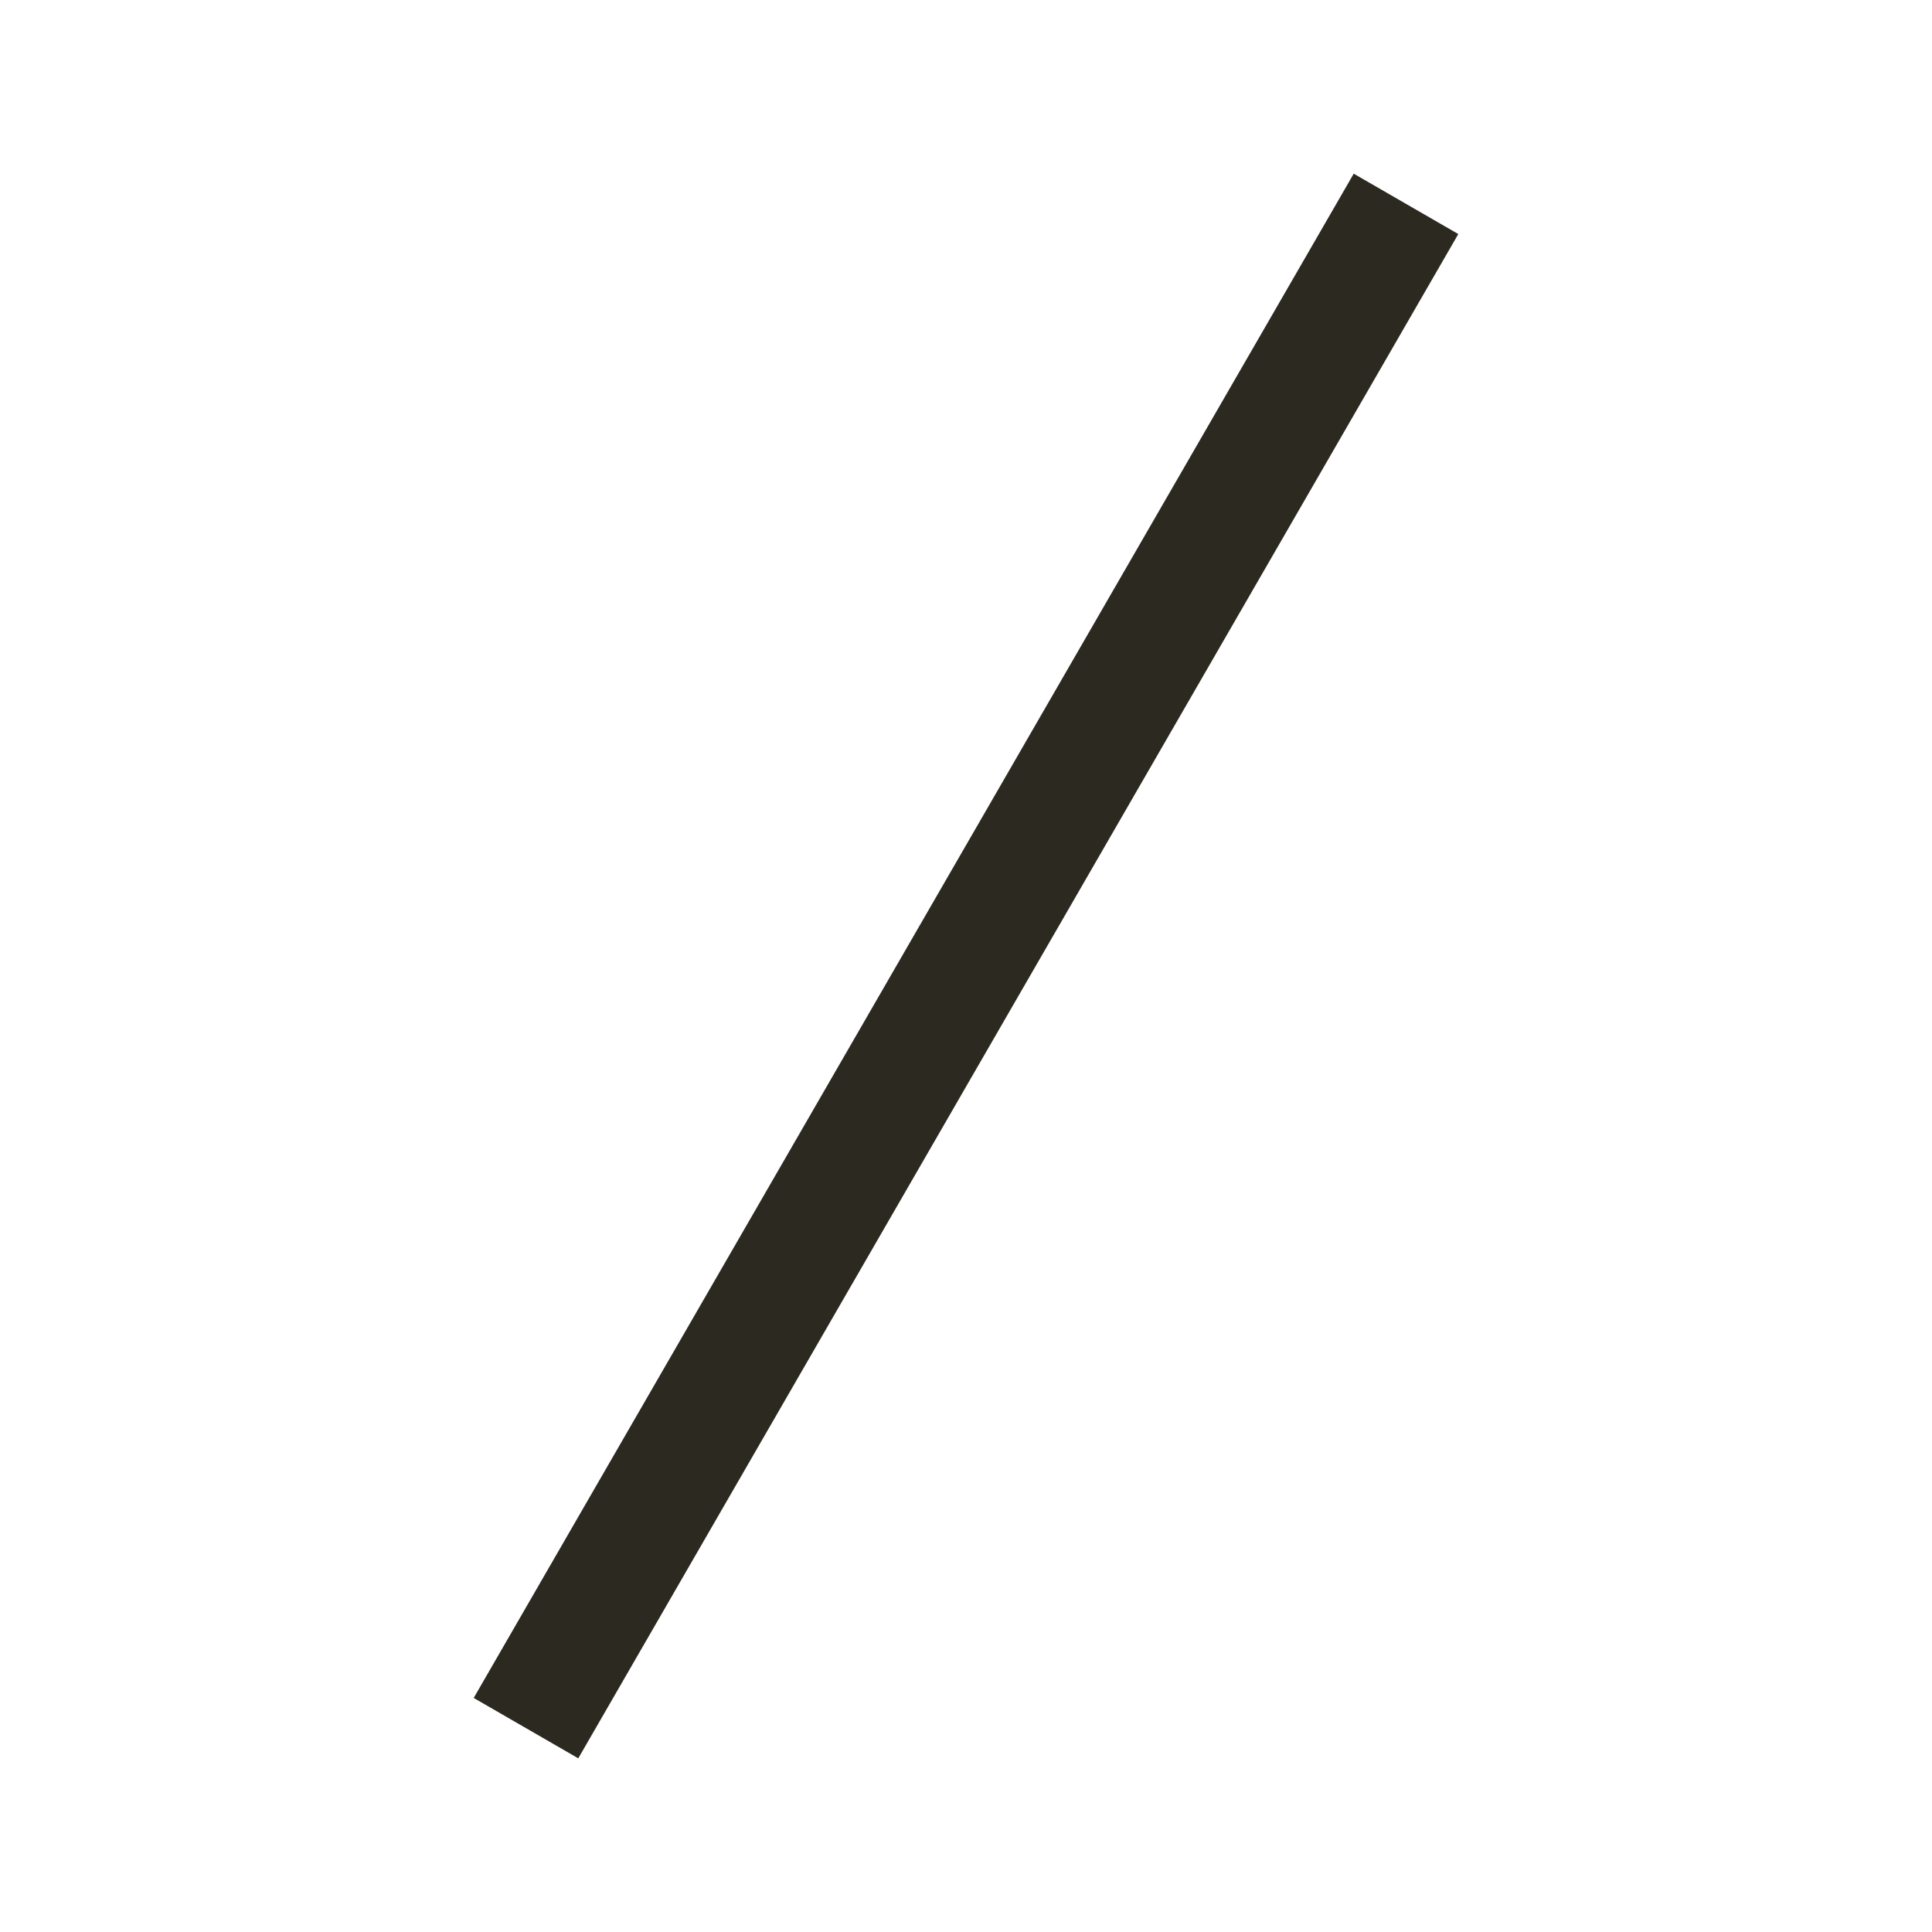 <svg width="24" height="24" viewBox="0 0 24 24" fill="none" xmlns="http://www.w3.org/2000/svg">
<path d="M6.909 20.818L17.091 3.182" stroke="#2C2920" stroke-width="1.5" stroke-linecap="square"/>
</svg>
